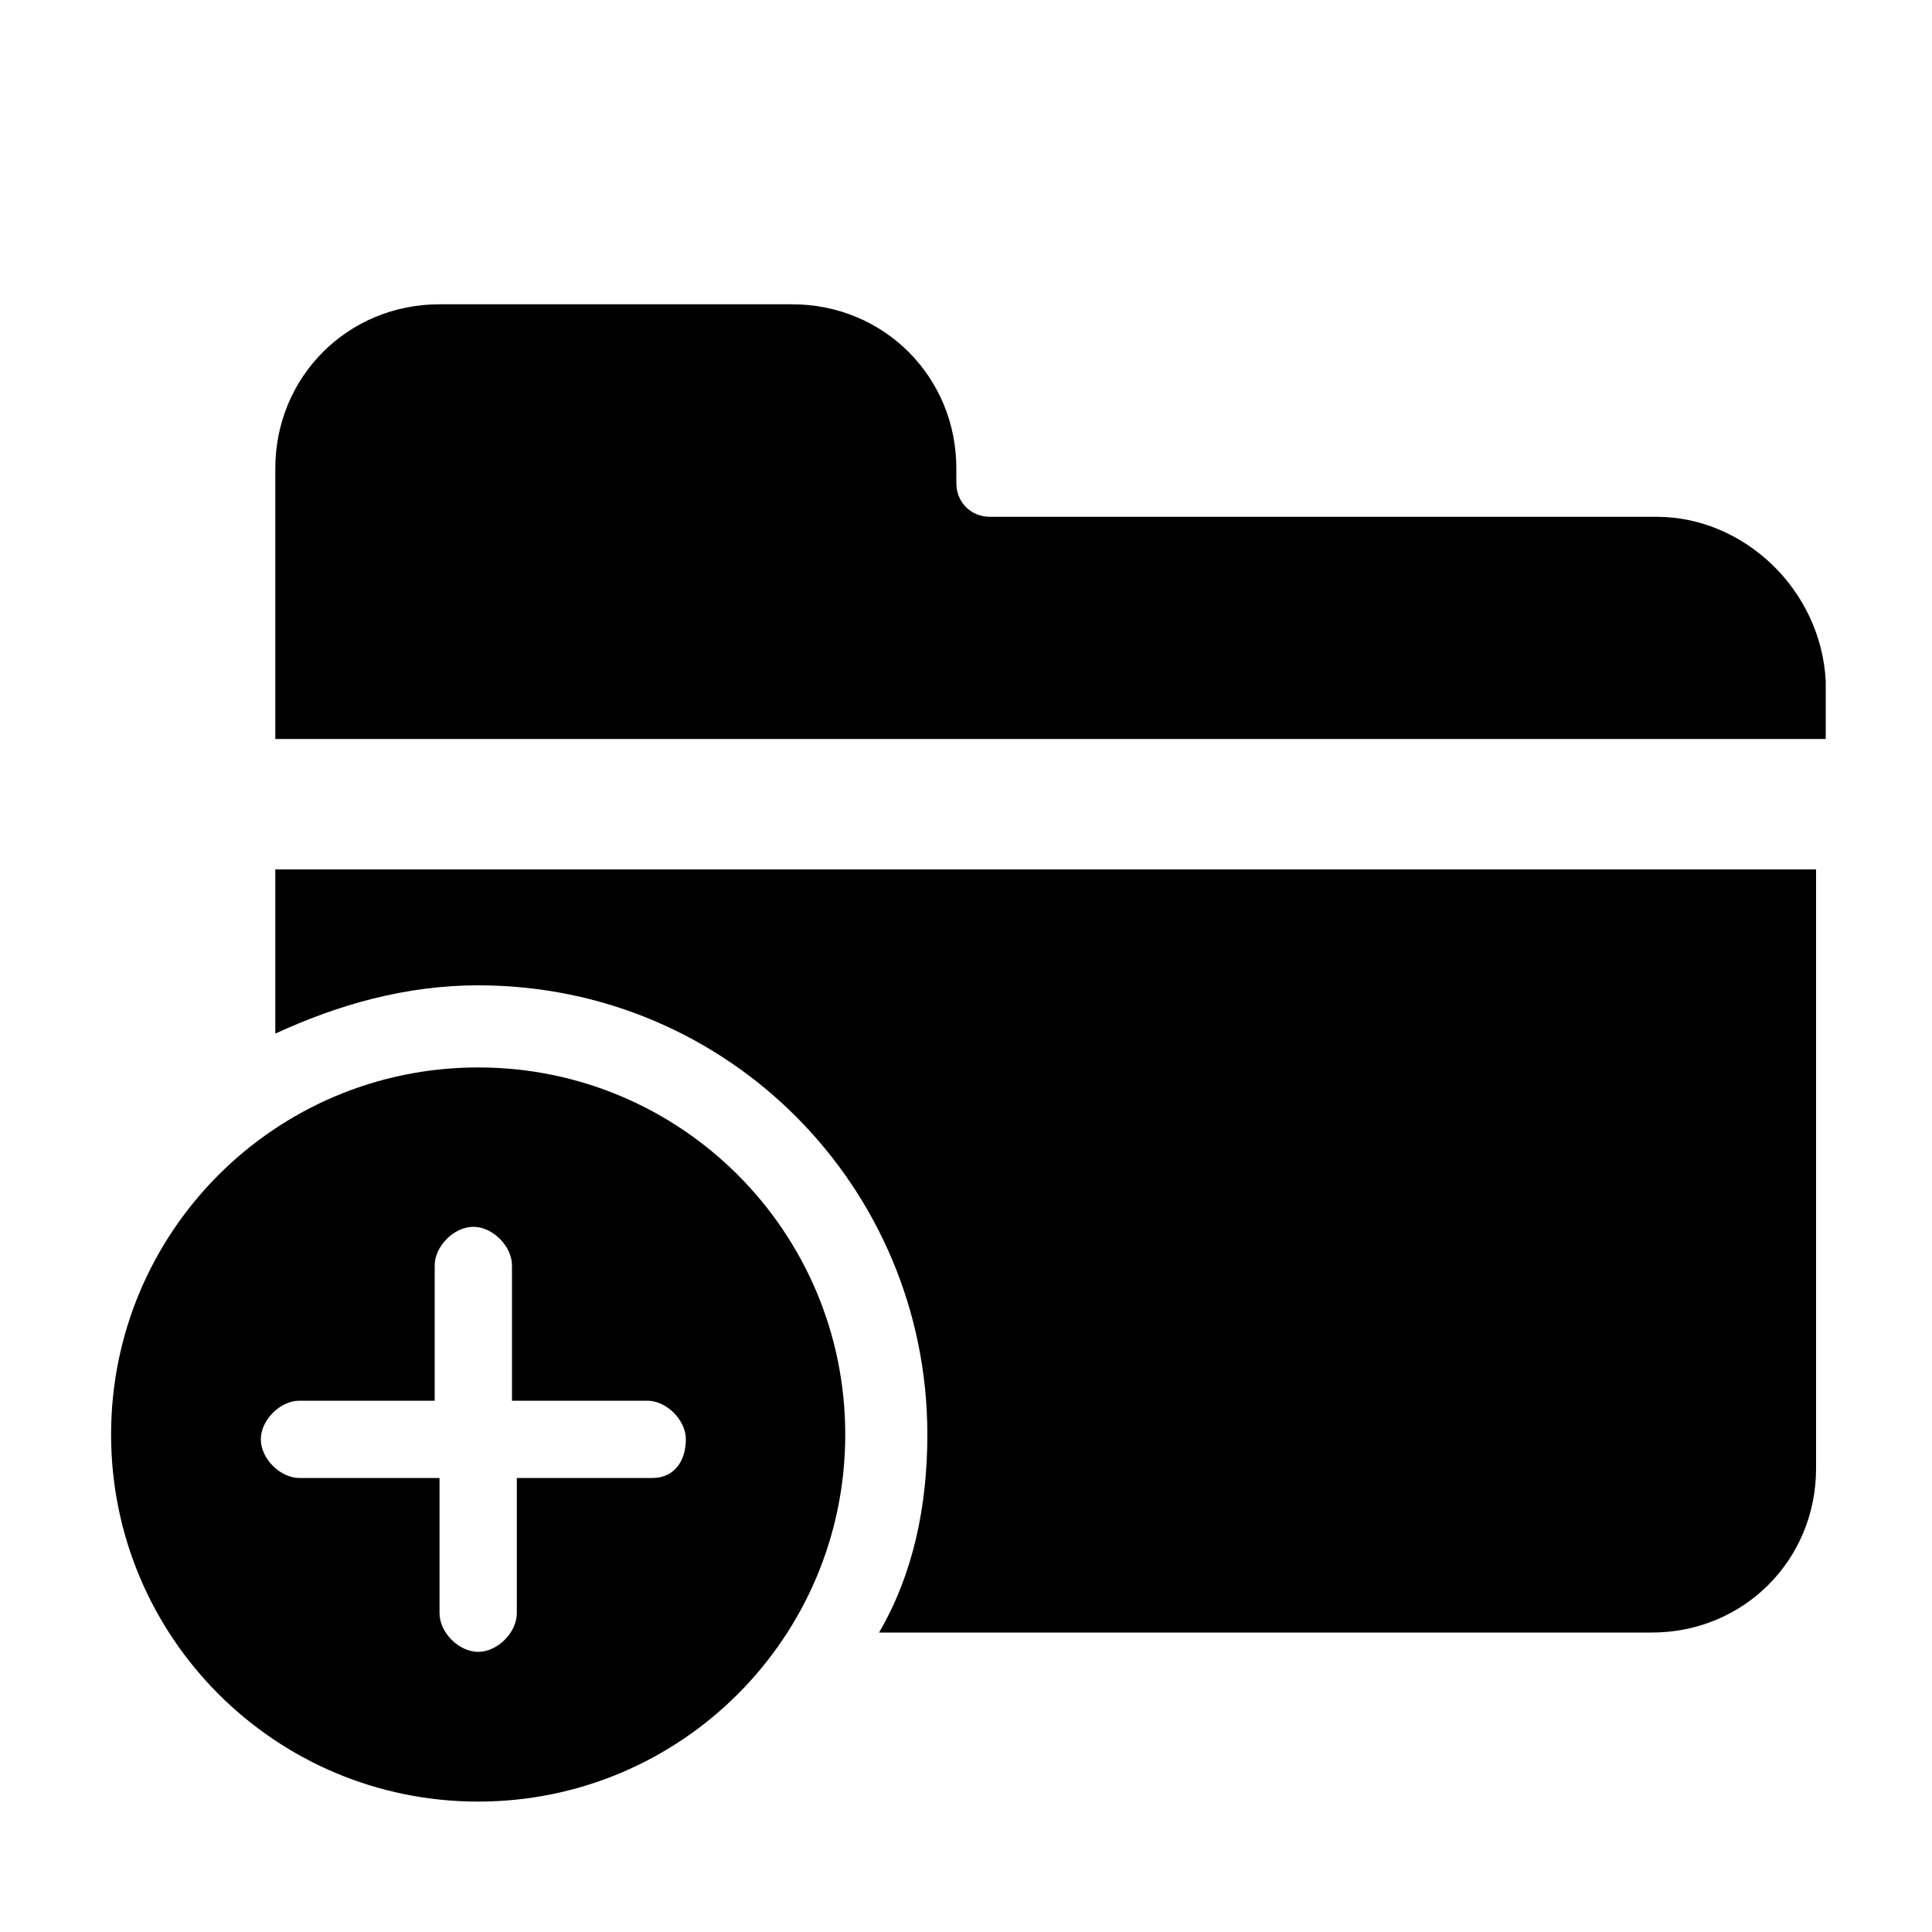 <?xml version="1.0" encoding="utf-8"?>
<!-- Generator: Adobe Illustrator 28.2.0, SVG Export Plug-In . SVG Version: 6.00 Build 0)  -->
<svg version="1.1" xmlns="http://www.w3.org/2000/svg" xmlns:xlink="http://www.w3.org/1999/xlink" x="0px" y="0px"
	 viewBox="0 0 40 40" style="enable-background:new 0 0 40 40;" xml:space="preserve">
<g id="BG">
</g>
<g id="folder-new_x5F_alt">
	<g>
		<path d="M5.7,21.4c1.3-0.6,2.7-1,4.2-1c5.2,0,9.3,4.2,9.3,9.3c0,1.5-0.3,2.9-1,4.1h16c1.9,0,3.4-1.5,3.4-3.4V18H5.7V21.4z"/>
		<path d="M34.3,10.7H20.5c-0.4,0-0.7-0.3-0.7-0.7V9.7c0-1.9-1.5-3.4-3.4-3.4H9.1c-1.9,0-3.4,1.5-3.4,3.4v5.6h32.1v-1.2
			C37.7,12.2,36.1,10.7,34.3,10.7z"/>
		<path d="M9.9,22.1c-4.2,0-7.6,3.4-7.6,7.6s3.4,7.6,7.6,7.6s7.6-3.4,7.6-7.6S14.1,22.1,9.9,22.1z M13.5,30.6h-2.8v2.8
			c0,0.4-0.4,0.8-0.8,0.8s-0.8-0.4-0.8-0.8v-2.8H6.2c-0.4,0-0.8-0.4-0.8-0.8c0-0.4,0.4-0.8,0.8-0.8H9v-2.8c0-0.4,0.4-0.8,0.8-0.8
			s0.8,0.4,0.8,0.8V29h2.8c0.4,0,0.8,0.4,0.8,0.8C14.2,30.2,14,30.6,13.5,30.6z"/>
	</g>
</g>
</svg>
